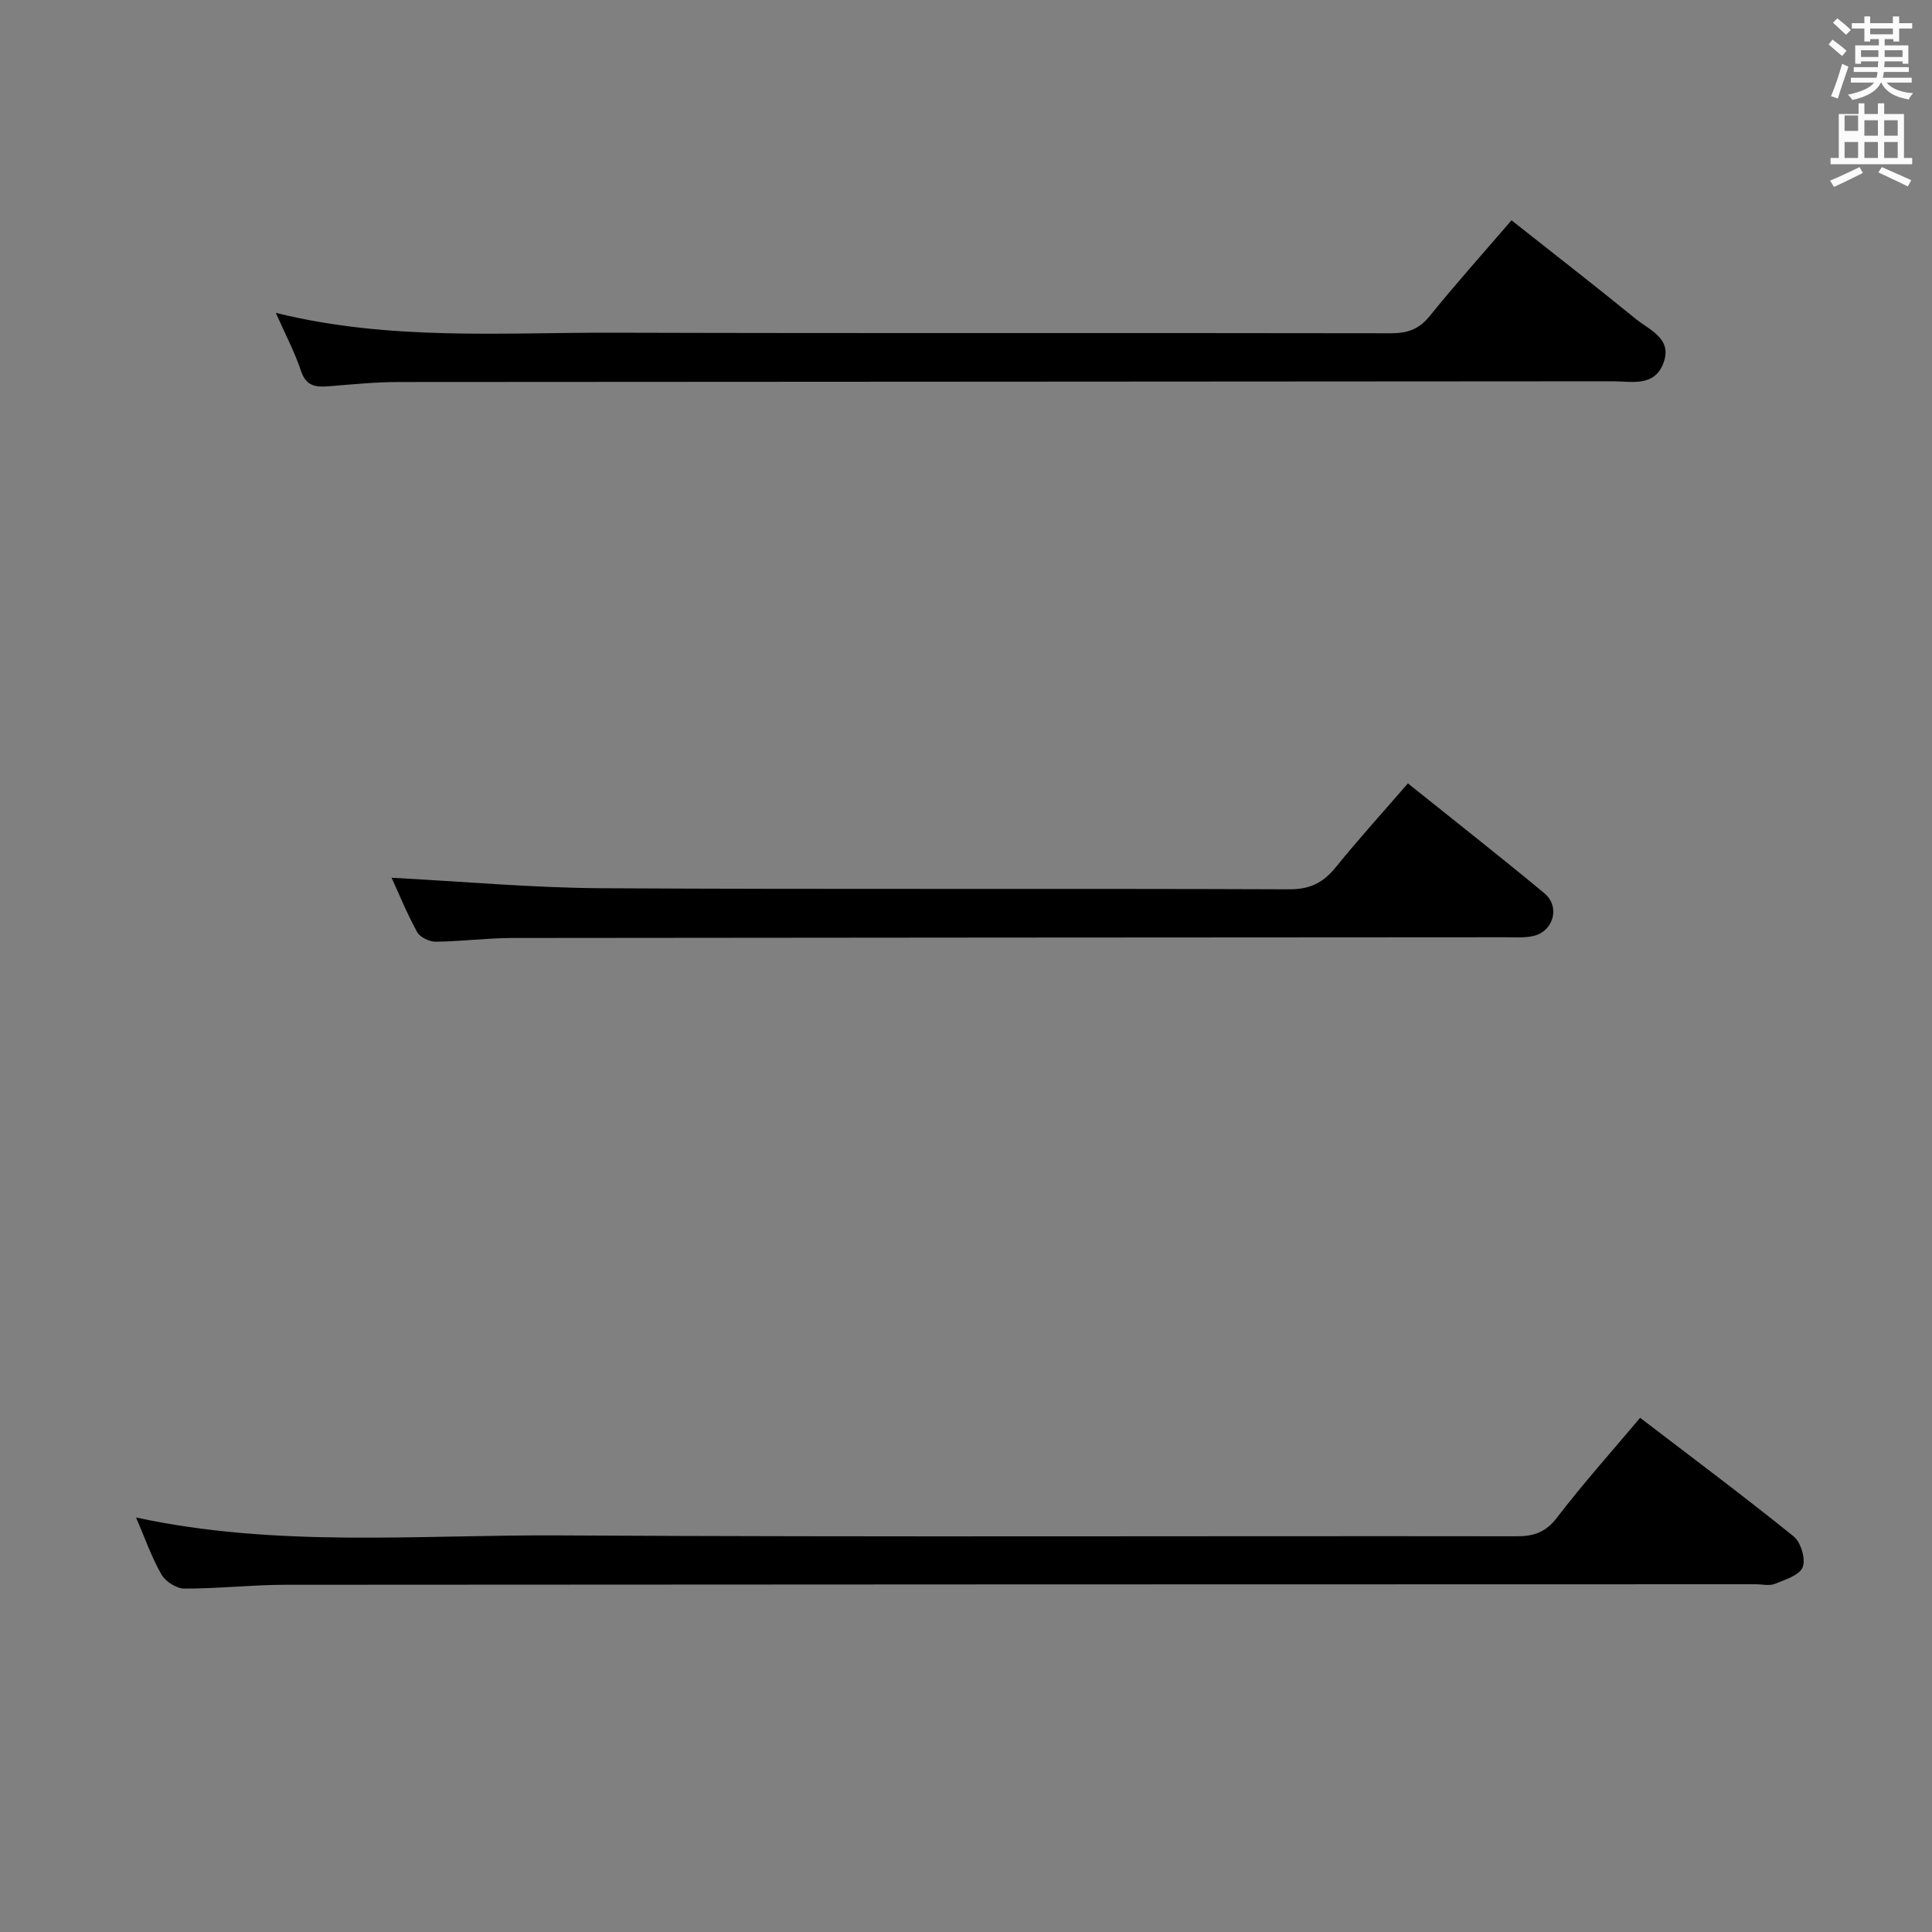<svg enable-background="new 0 0 400 400" viewBox="0 0 400 400" xmlns="http://www.w3.org/2000/svg"><rect x="0" y="0" width="400" height="400" fill="#808080" stroke="none"/><path d="m378.6 9.2.8-1c.9.7 1.9 1.4 2.9 2.3l-.9 1.1c-1.1-.9-2-1.7-2.8-2.4zm.5 10.7c.9-2.1 1.6-4.3 2.3-6.7.4.2.8.4 1.3.6-.7 2.1-1.5 4.3-2.2 6.6zm.4-15.2.9-.9c1 .8 2 1.6 2.8 2.4l-1 1c-1-.9-1.9-1.8-2.7-2.5zm12.5-1.3h1.2v1.4h2.7v1.1h-2.7v2.7h-1.2v-.5h-1.8v1.3h4.9v3.8h-1.2v-.5h-3.7c0 .4-.1.9-.1 1.2h5.1v1h-5.2c0 .5-.1.9-.2 1.2h6v1h-5.2c1.1 1.3 2.9 2 5.5 2.2-.4.4-.7.8-.9 1.3-2.9-.5-4.8-1.6-5.7-3.5h-.1c-.8 1.7-2.7 2.9-5.9 3.6-.2-.4-.6-.8-.9-1.1 2.8-.6 4.6-1.4 5.4-2.5h-4.8v-1h5.3c.1-.3.2-.7.2-1.2h-4.9v-1h5c0-.4 0-.8.1-1.2h-3.6v.5h-1.2v-3.8h4.9v-1.3h-1.8v.5h-1.2v-2.7h-2.6v-1.1h2.6v-1.4h1.2v1.4h4.7v-1.4zm-6.7 8.4h3.6c0-.4 0-.9 0-1.4h-3.6zm1.9-4.7h4.7v-1.2h-4.7zm6.7 3.3h-3.7v1.4h3.7z" fill="#fafbfa"/><path d="m384.7 21.4h1.3v2.2h2.8v-2.2h1.3v2.2h4.1v9.1h1.7v1.3h-16.9v-1.3h1.7v-9.1h4.1v-2.2zm.3 13.2.7 1.2c-1.8.9-3.8 1.9-6 2.9-.2-.4-.5-.8-.8-1.3 2.4-1 4.4-2 6.1-2.8zm-3.1-7.5h2.8v-3.2h-2.8v4.2zm0 5.6h2.8v-3.3h-2.8zm4.1-4.6h2.8v-3.2h-2.8zm0 4.6h2.8v-3.3h-2.8zm3.6 1.9c2.1.9 4.1 1.8 6.1 2.7l-.7 1.3c-2.2-1.1-4.2-2-6.1-2.9zm3.3-9.7h-2.8v3.2h2.8zm-2.8 7.8h2.8v-3.3h-2.8z" fill="#fafbfa"/><g fill="#010000"><path d="m339.57 293.54c10.78 8.25 21.43 16.2 31.78 24.55 1.5 1.21 2.54 4.69 1.88 6.37-.65 1.67-3.64 2.6-5.76 3.46-1.15.46-2.63.08-3.97.08-101.47.02-202.93.03-304.4.11-6.98.01-13.95.81-20.93.79-1.63 0-3.92-1.47-4.75-2.92-2.04-3.57-3.41-7.53-5.25-11.8 29.22 6.31 58.38 3.55 87.38 3.71 66.14.37 132.29.09 198.43.18 3.63.01 6.07-.84 8.4-3.89 5.35-6.99 11.23-13.55 17.19-20.64z"/><path d="m57.11 64.78c23.61 5.82 46.78 4.04 69.83 4.1 53.66.16 107.31.02 160.97.12 3.45.01 5.87-.8 8.1-3.57 5.33-6.6 11-12.92 16.93-19.82 8.69 6.87 17.31 13.56 25.76 20.44 2.9 2.36 7.69 4.08 5.64 9.26-1.92 4.84-6.6 3.63-10.38 3.63-83.82.08-167.64.08-251.45.15-4.81 0-9.62.5-14.42.88-2.68.21-4.71.03-5.77-3.17-1.27-3.84-3.21-7.49-5.21-12.02z"/><path d="m81.08 181.73c14.69.77 29.07 2.08 43.46 2.17 47.45.27 94.91.03 142.37.22 4.34.02 7.06-1.37 9.66-4.58 4.68-5.79 9.7-11.31 14.92-17.35 9.66 7.75 19.07 15.12 28.26 22.75 3.34 2.78 1.89 7.93-2.34 8.86-1.91.42-3.98.24-5.97.25-68.44.05-136.87.06-205.31.15-5.31.01-10.61.71-15.92.77-1.31.01-3.25-.92-3.84-1.99-2.13-3.87-3.81-8-5.29-11.25z"/></g></svg>